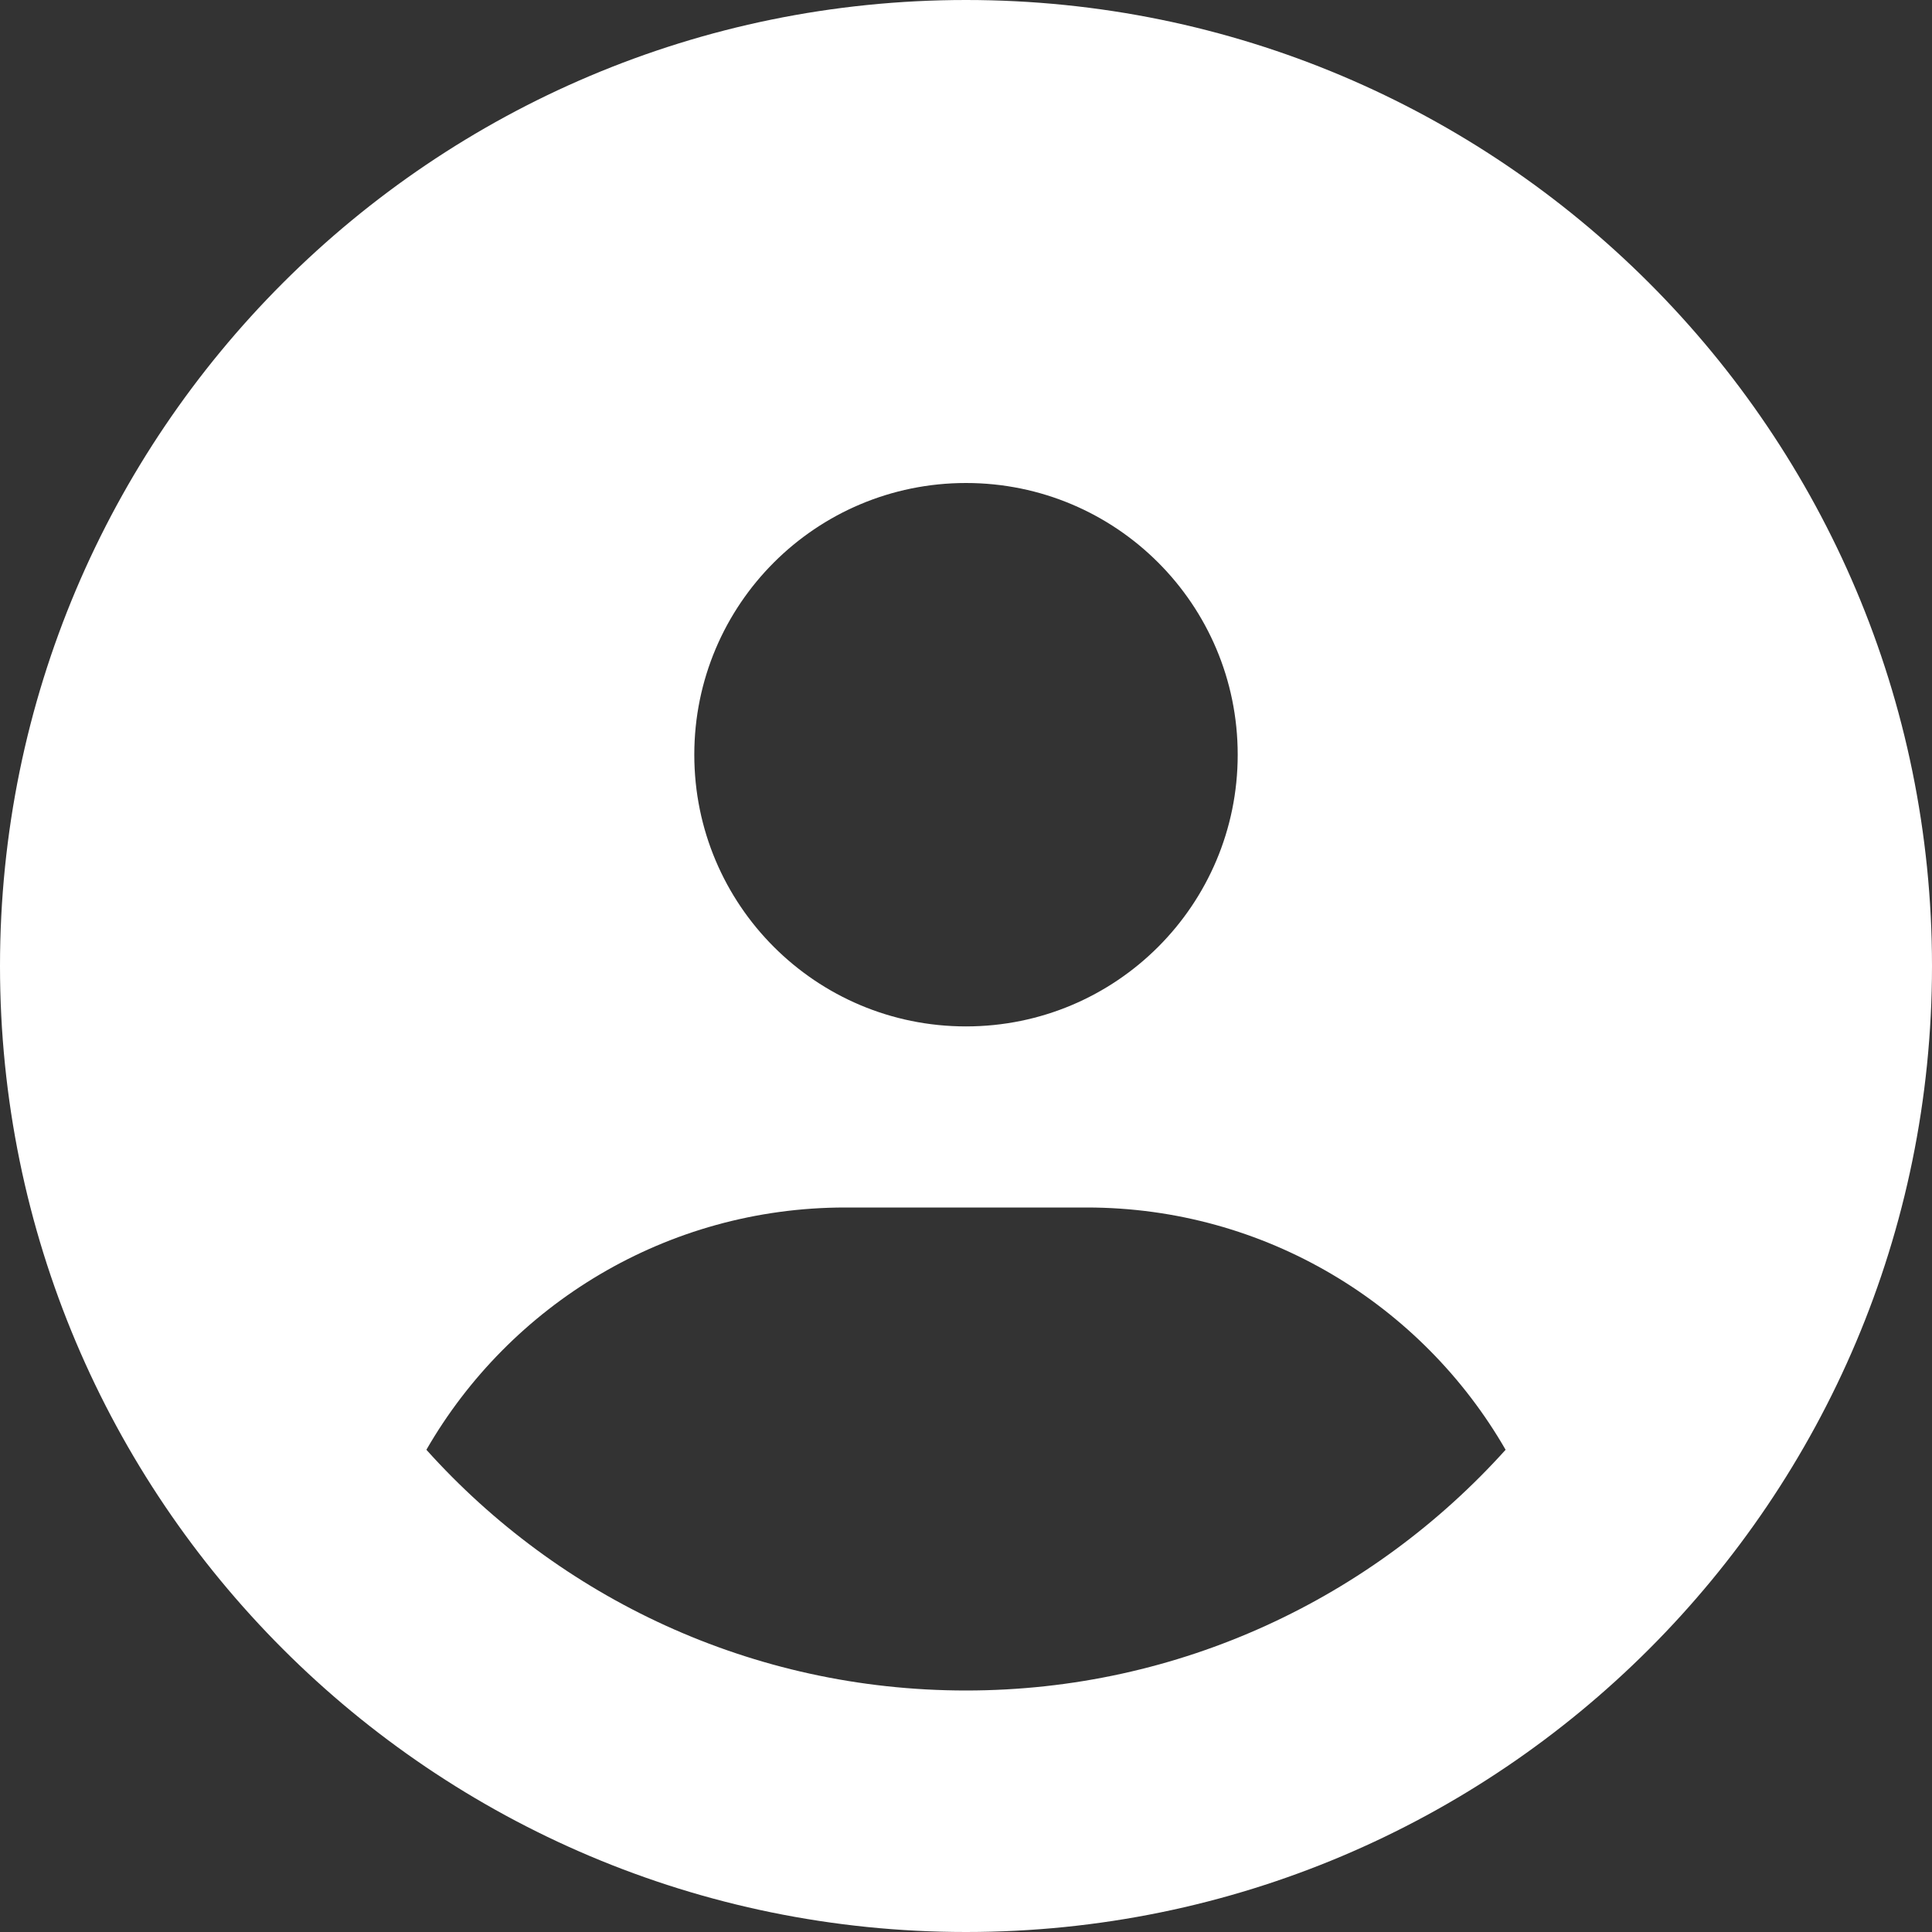 <svg width="30" height="30" viewBox="0 0 30 30" fill="none" xmlns="http://www.w3.org/2000/svg">
<rect x="0" y="0" width="30" height="30" fill="#333333" stroke="none"/>
<path d="M23.379 22.512C22.084 20.262 19.652 18.75 16.875 18.75H13.125C10.348 18.75 7.916 20.262 6.621 22.512C8.684 24.809 11.672 26.25 15 26.25C18.328 26.25 21.316 24.803 23.379 22.512ZM0 15C0 6.715 6.715 0 15 0C23.285 0 30 6.715 30 15C30 23.285 23.285 30 15 30C6.715 30 0 23.285 0 15ZM15 15.938C17.332 15.938 19.219 14.051 19.219 11.719C19.219 9.387 17.332 7.5 15 7.5C12.668 7.5 10.781 9.387 10.781 11.719C10.781 14.051 12.668 15.938 15 15.938Z" fill="white"/>
</svg>

